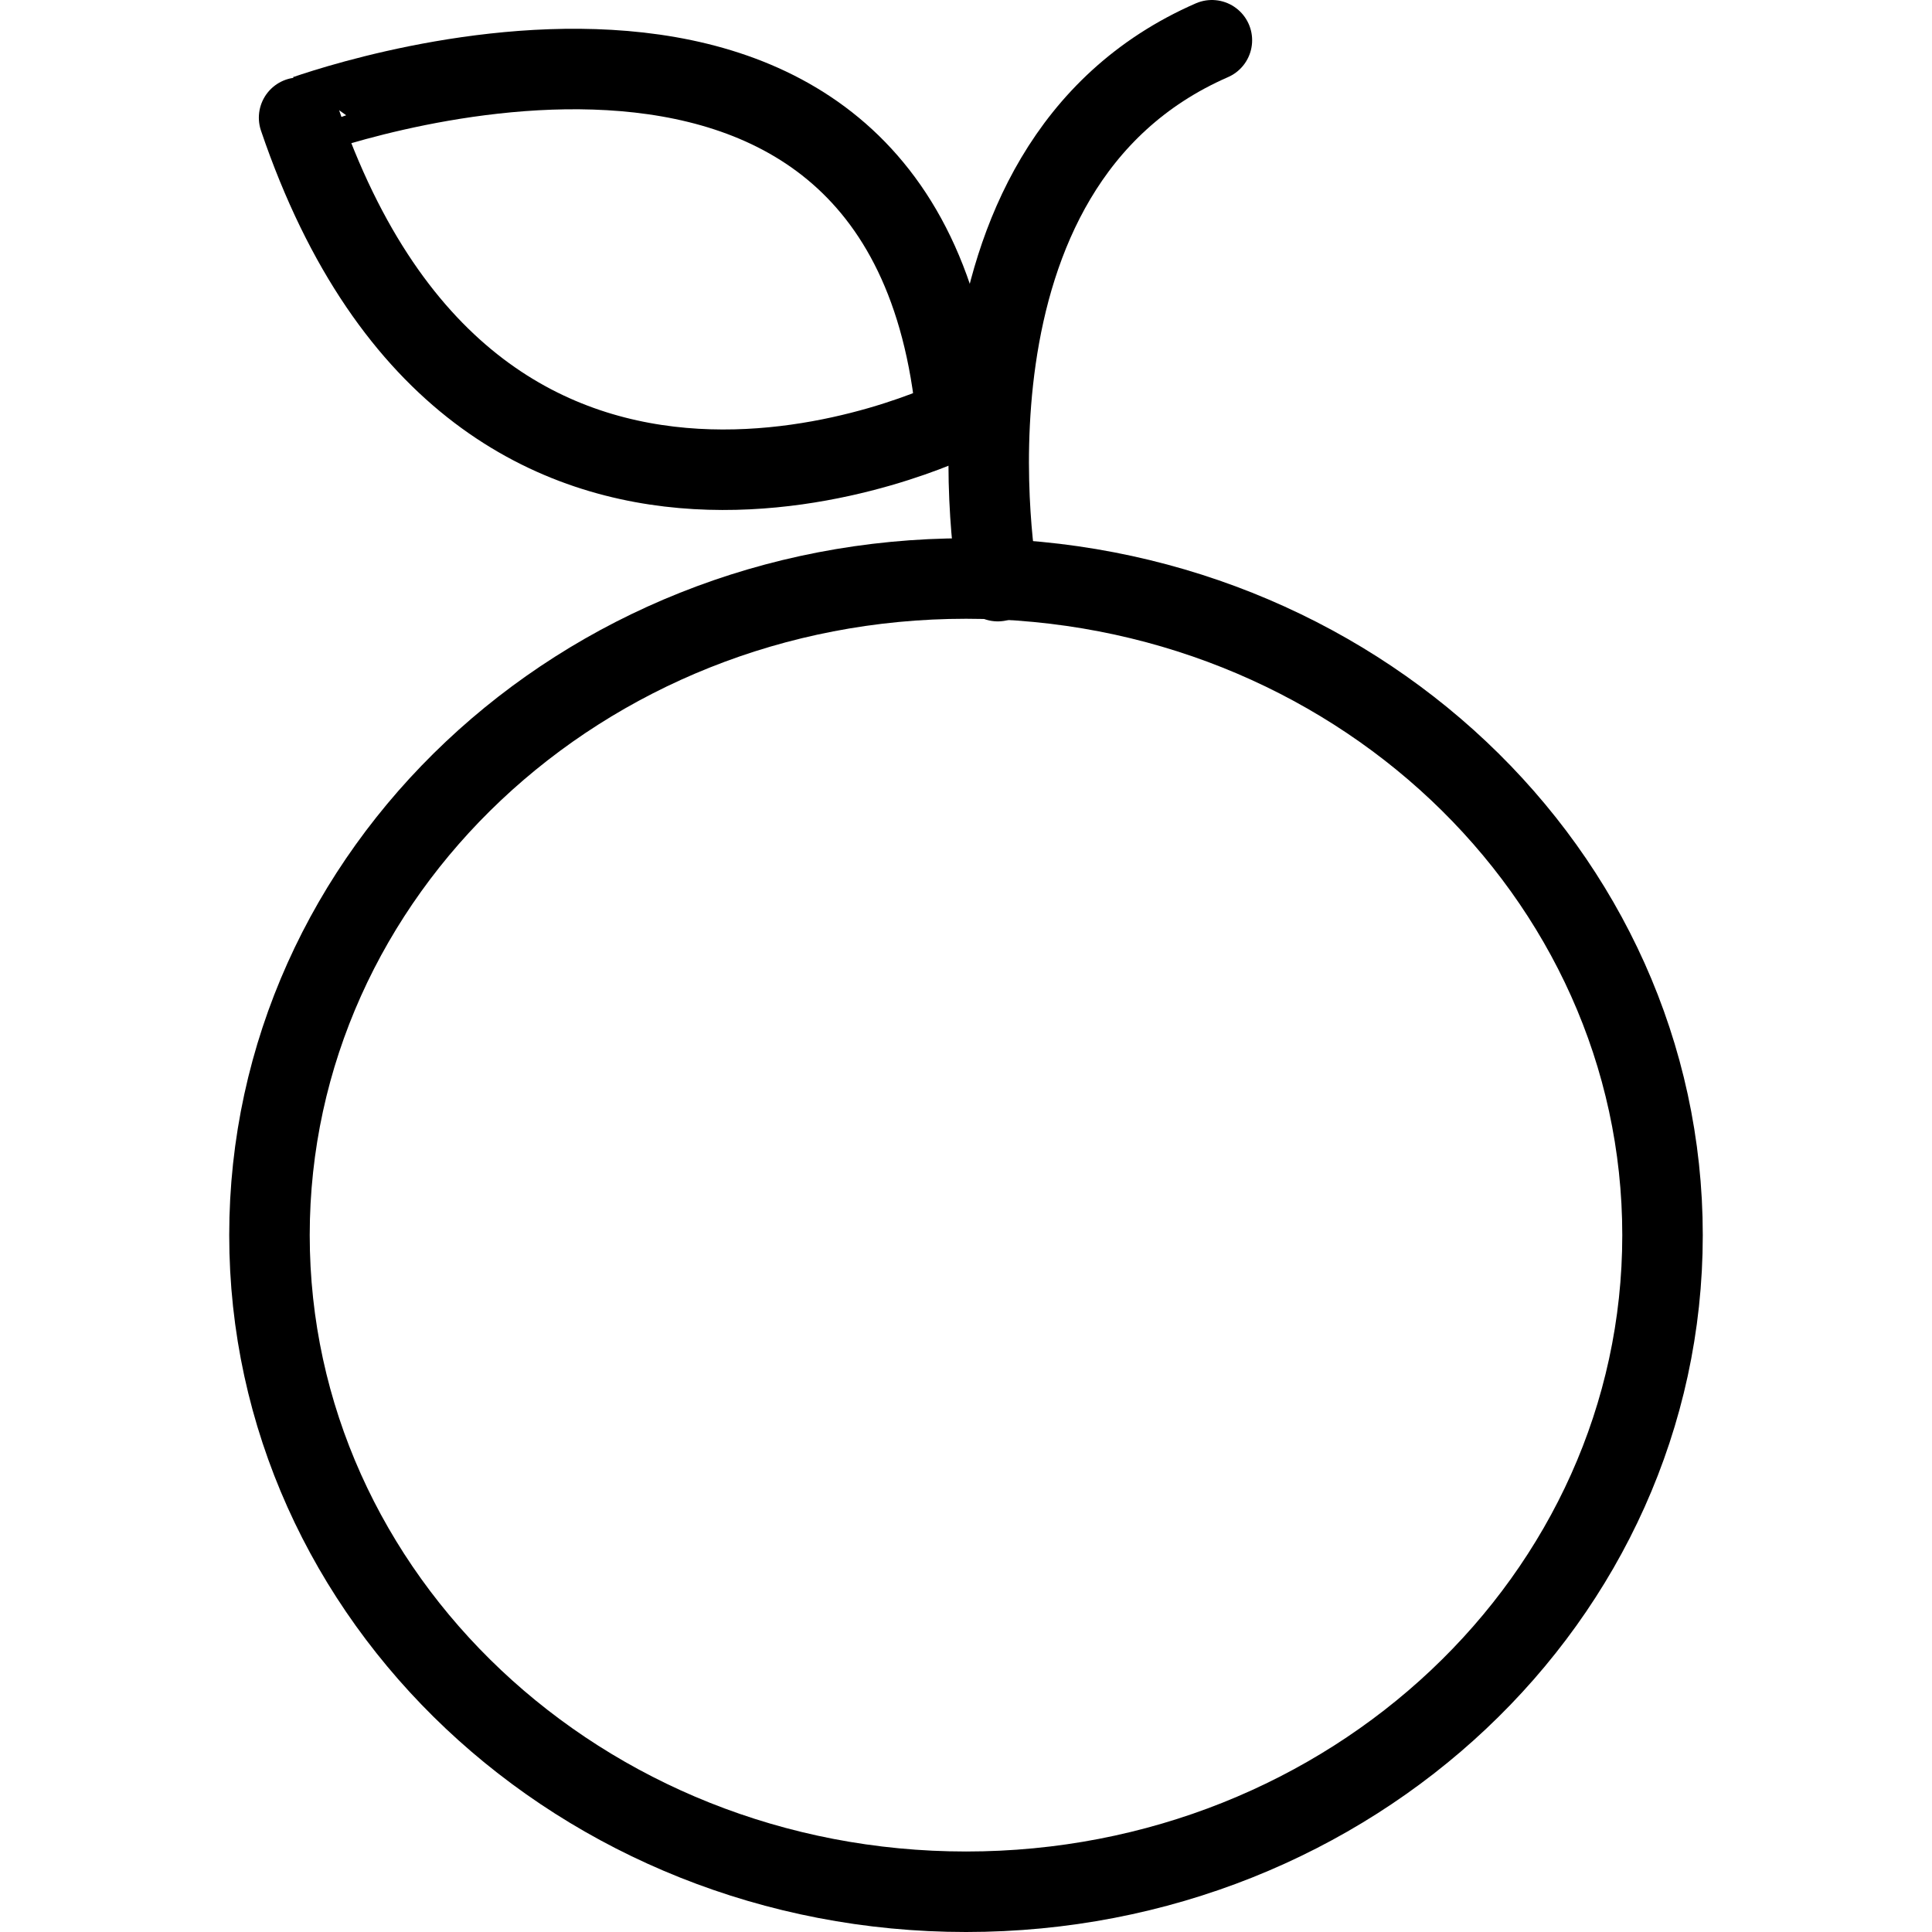<?xml version="1.0" encoding="utf-8"?>
<!-- Generator: Adobe Illustrator 16.0.0, SVG Export Plug-In . SVG Version: 6.00 Build 0)  -->
<!DOCTYPE svg PUBLIC "-//W3C//DTD SVG 1.1//EN" "http://www.w3.org/Graphics/SVG/1.1/DTD/svg11.dtd">
<svg version="1.1" id="Layer_1" xmlns="http://www.w3.org/2000/svg" xmlns:xlink="http://www.w3.org/1999/xlink" x="0px" y="0px"
	 width="48px" height="48px" viewBox="0 0 48 48" enable-background="new 0 0 48 48" xml:space="preserve">
<g>
	<path fill="none" stroke="#000000" stroke-width="2" stroke-linecap="round" stroke-linejoin="round" stroke-miterlimit="10" d="
		M23.766,10.396c0,0-11.813,5.837-16.335-7.472C7.431,2.924,22.543-2.725,23.766,10.396z"/>
	<path fill="none" stroke="#000000" stroke-width="2" stroke-linecap="round" stroke-linejoin="round" stroke-miterlimit="10" d="
		M41.305,30.687c0,9.01-7.742,16.313-17.303,16.313c-9.558,0-17.307-7.304-17.307-16.313c0-9.008,7.749-16.314,17.307-16.314
		C33.563,14.372,41.305,21.678,41.305,30.687z"/>
	<path fill="none" stroke="#000000" stroke-width="2" stroke-linecap="round" stroke-linejoin="round" stroke-miterlimit="10" d="
		M24.79,14.438c0,0-1.9-10.286,5.319-13.438"/>
</g>
</svg>
